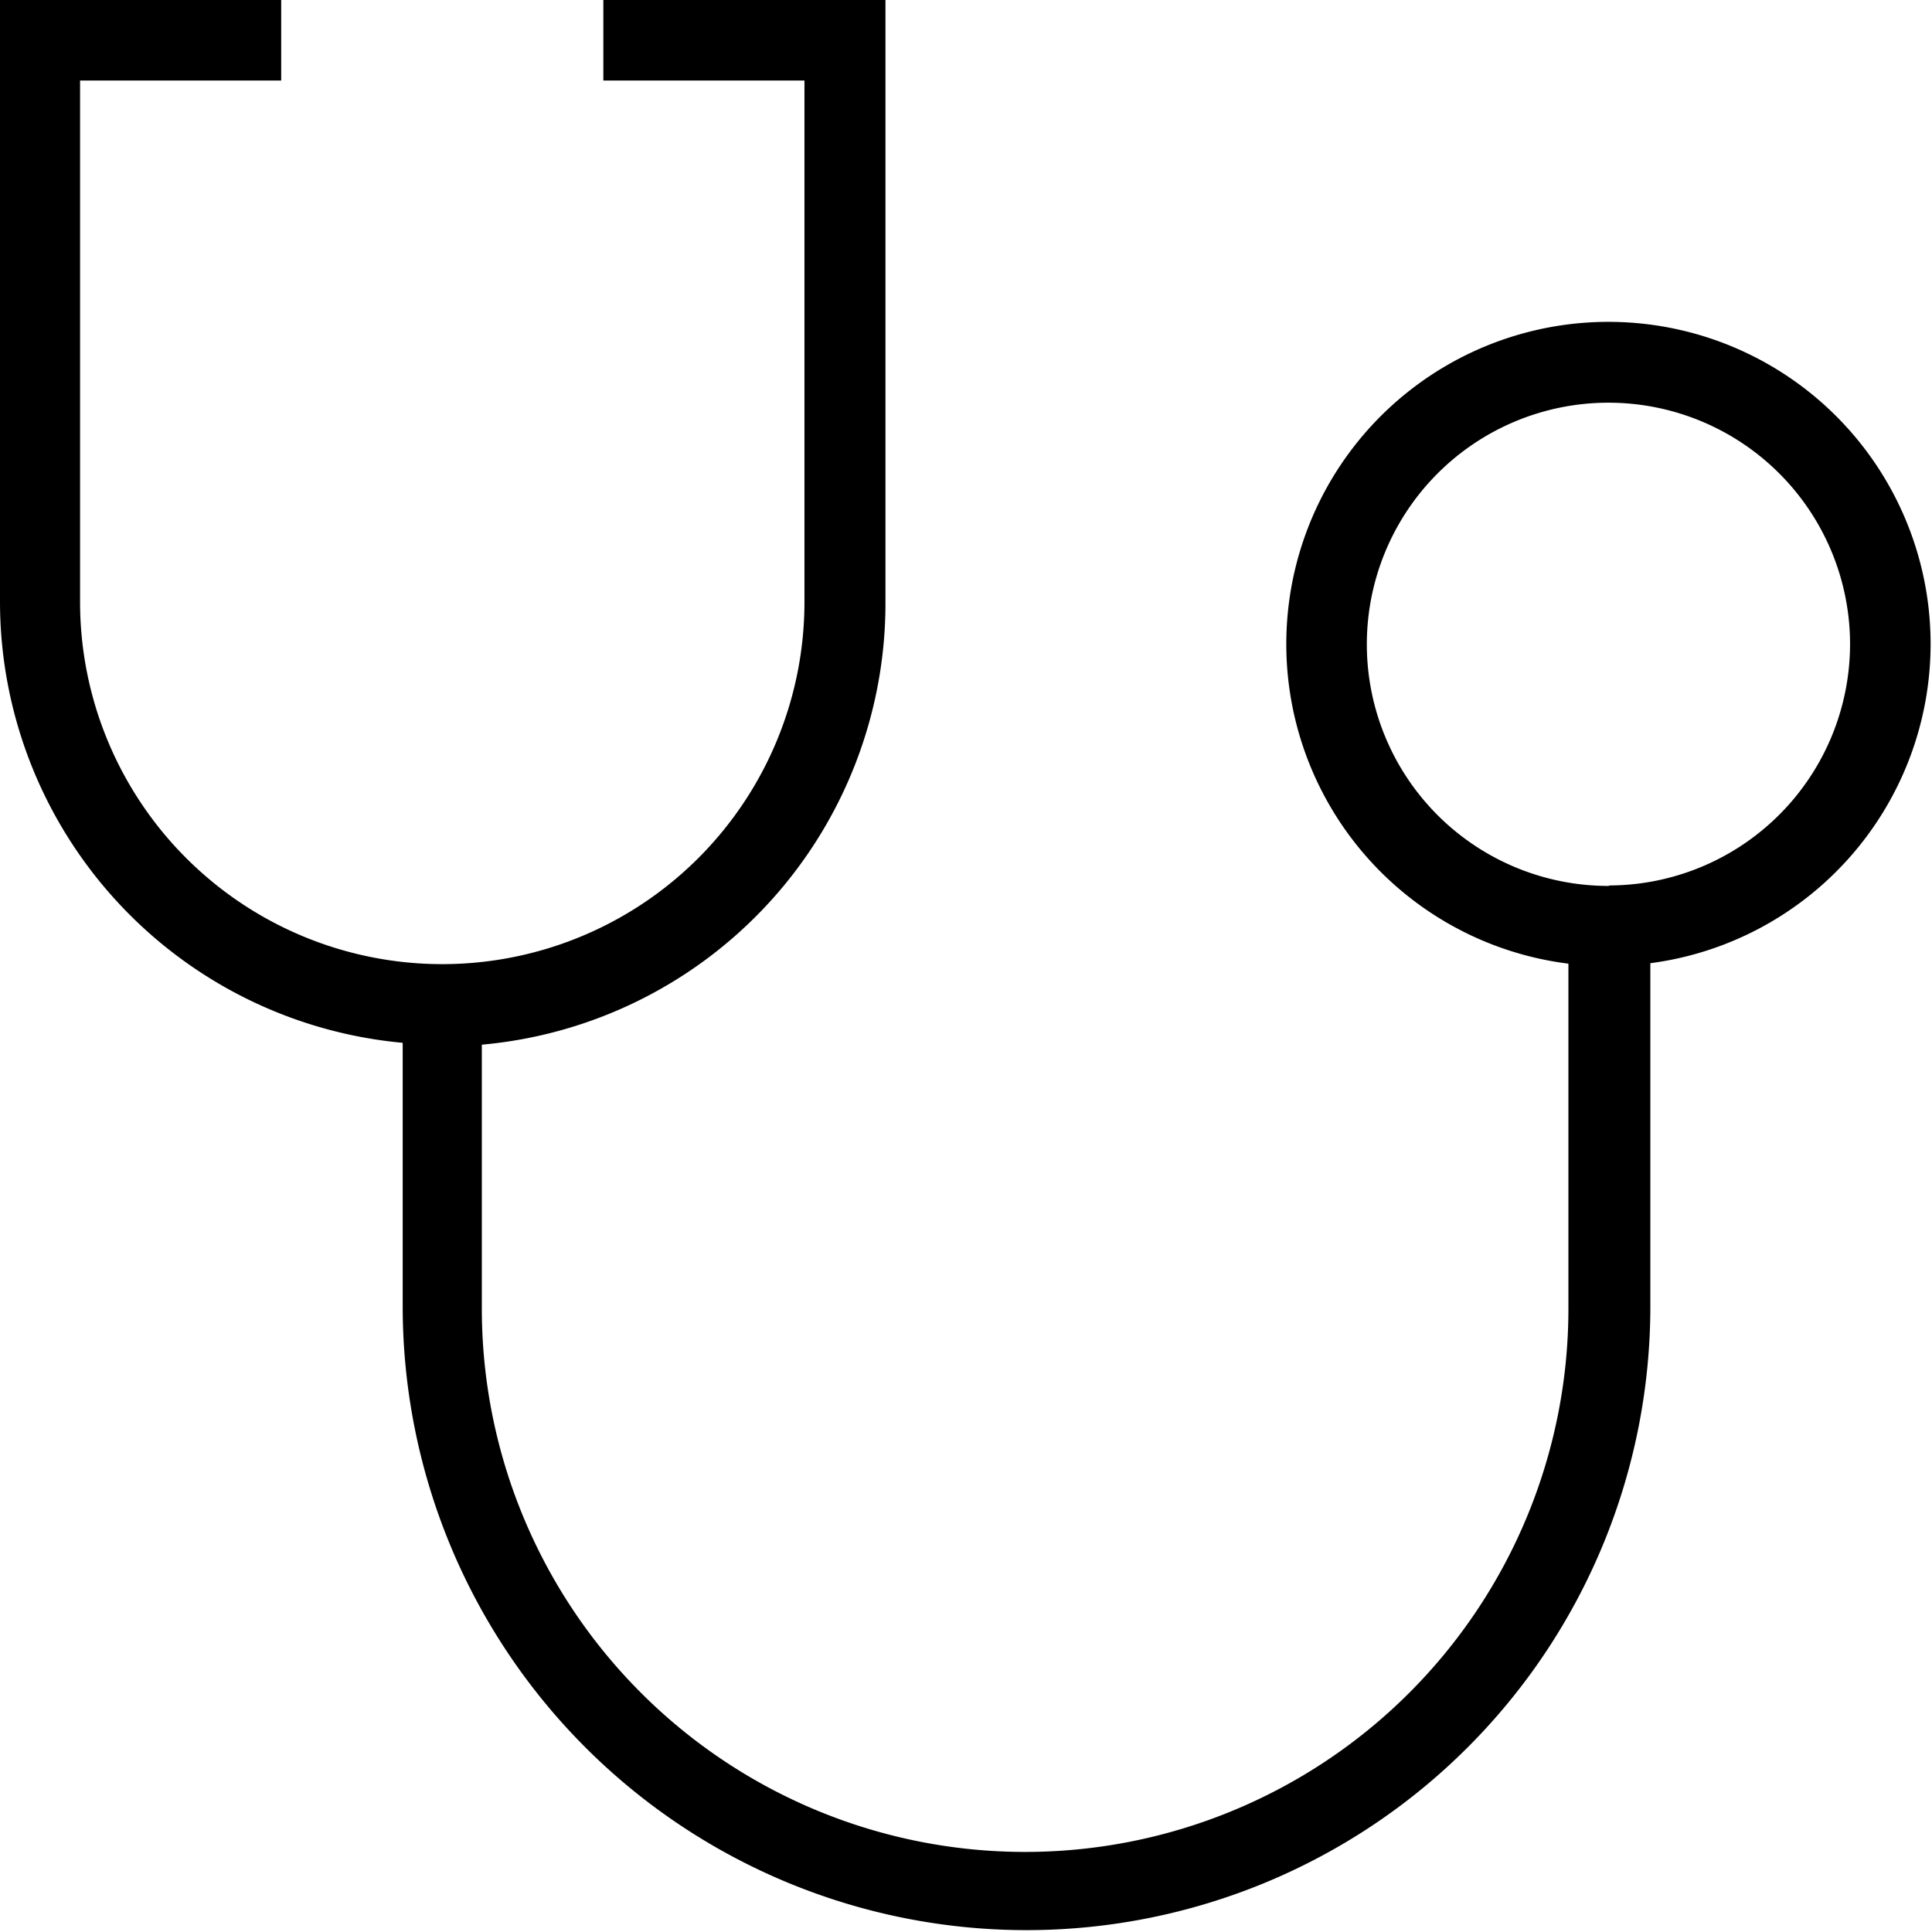 <svg xmlns="http://www.w3.org/2000/svg" viewBox="0 0 41.5 41.5">
    <title>icon-stethoscope</title>
    <path d="M71,43.91a6.92,6.92,0,1,0-7.78,6.86v7.41a11.67,11.67,0,0,1-23.34,0V52.51A9.52,9.52,0,0,0,48.55,43v-13H42.49V31.8h4.32V43a7.78,7.78,0,0,1-15.56,0V31.8h4.32V30.07H29.53V43a9.52,9.52,0,0,0,8.65,9.47v5.66a13.4,13.4,0,0,0,26.8,0V50.76A6.92,6.92,0,0,0,71,43.91Zm-6.92,5.19a5.19,5.19,0,1,1,5.19-5.19A5.19,5.19,0,0,1,64.11,49.09Z"
          transform="translate(-29.53 -30.07)"/>
</svg>
